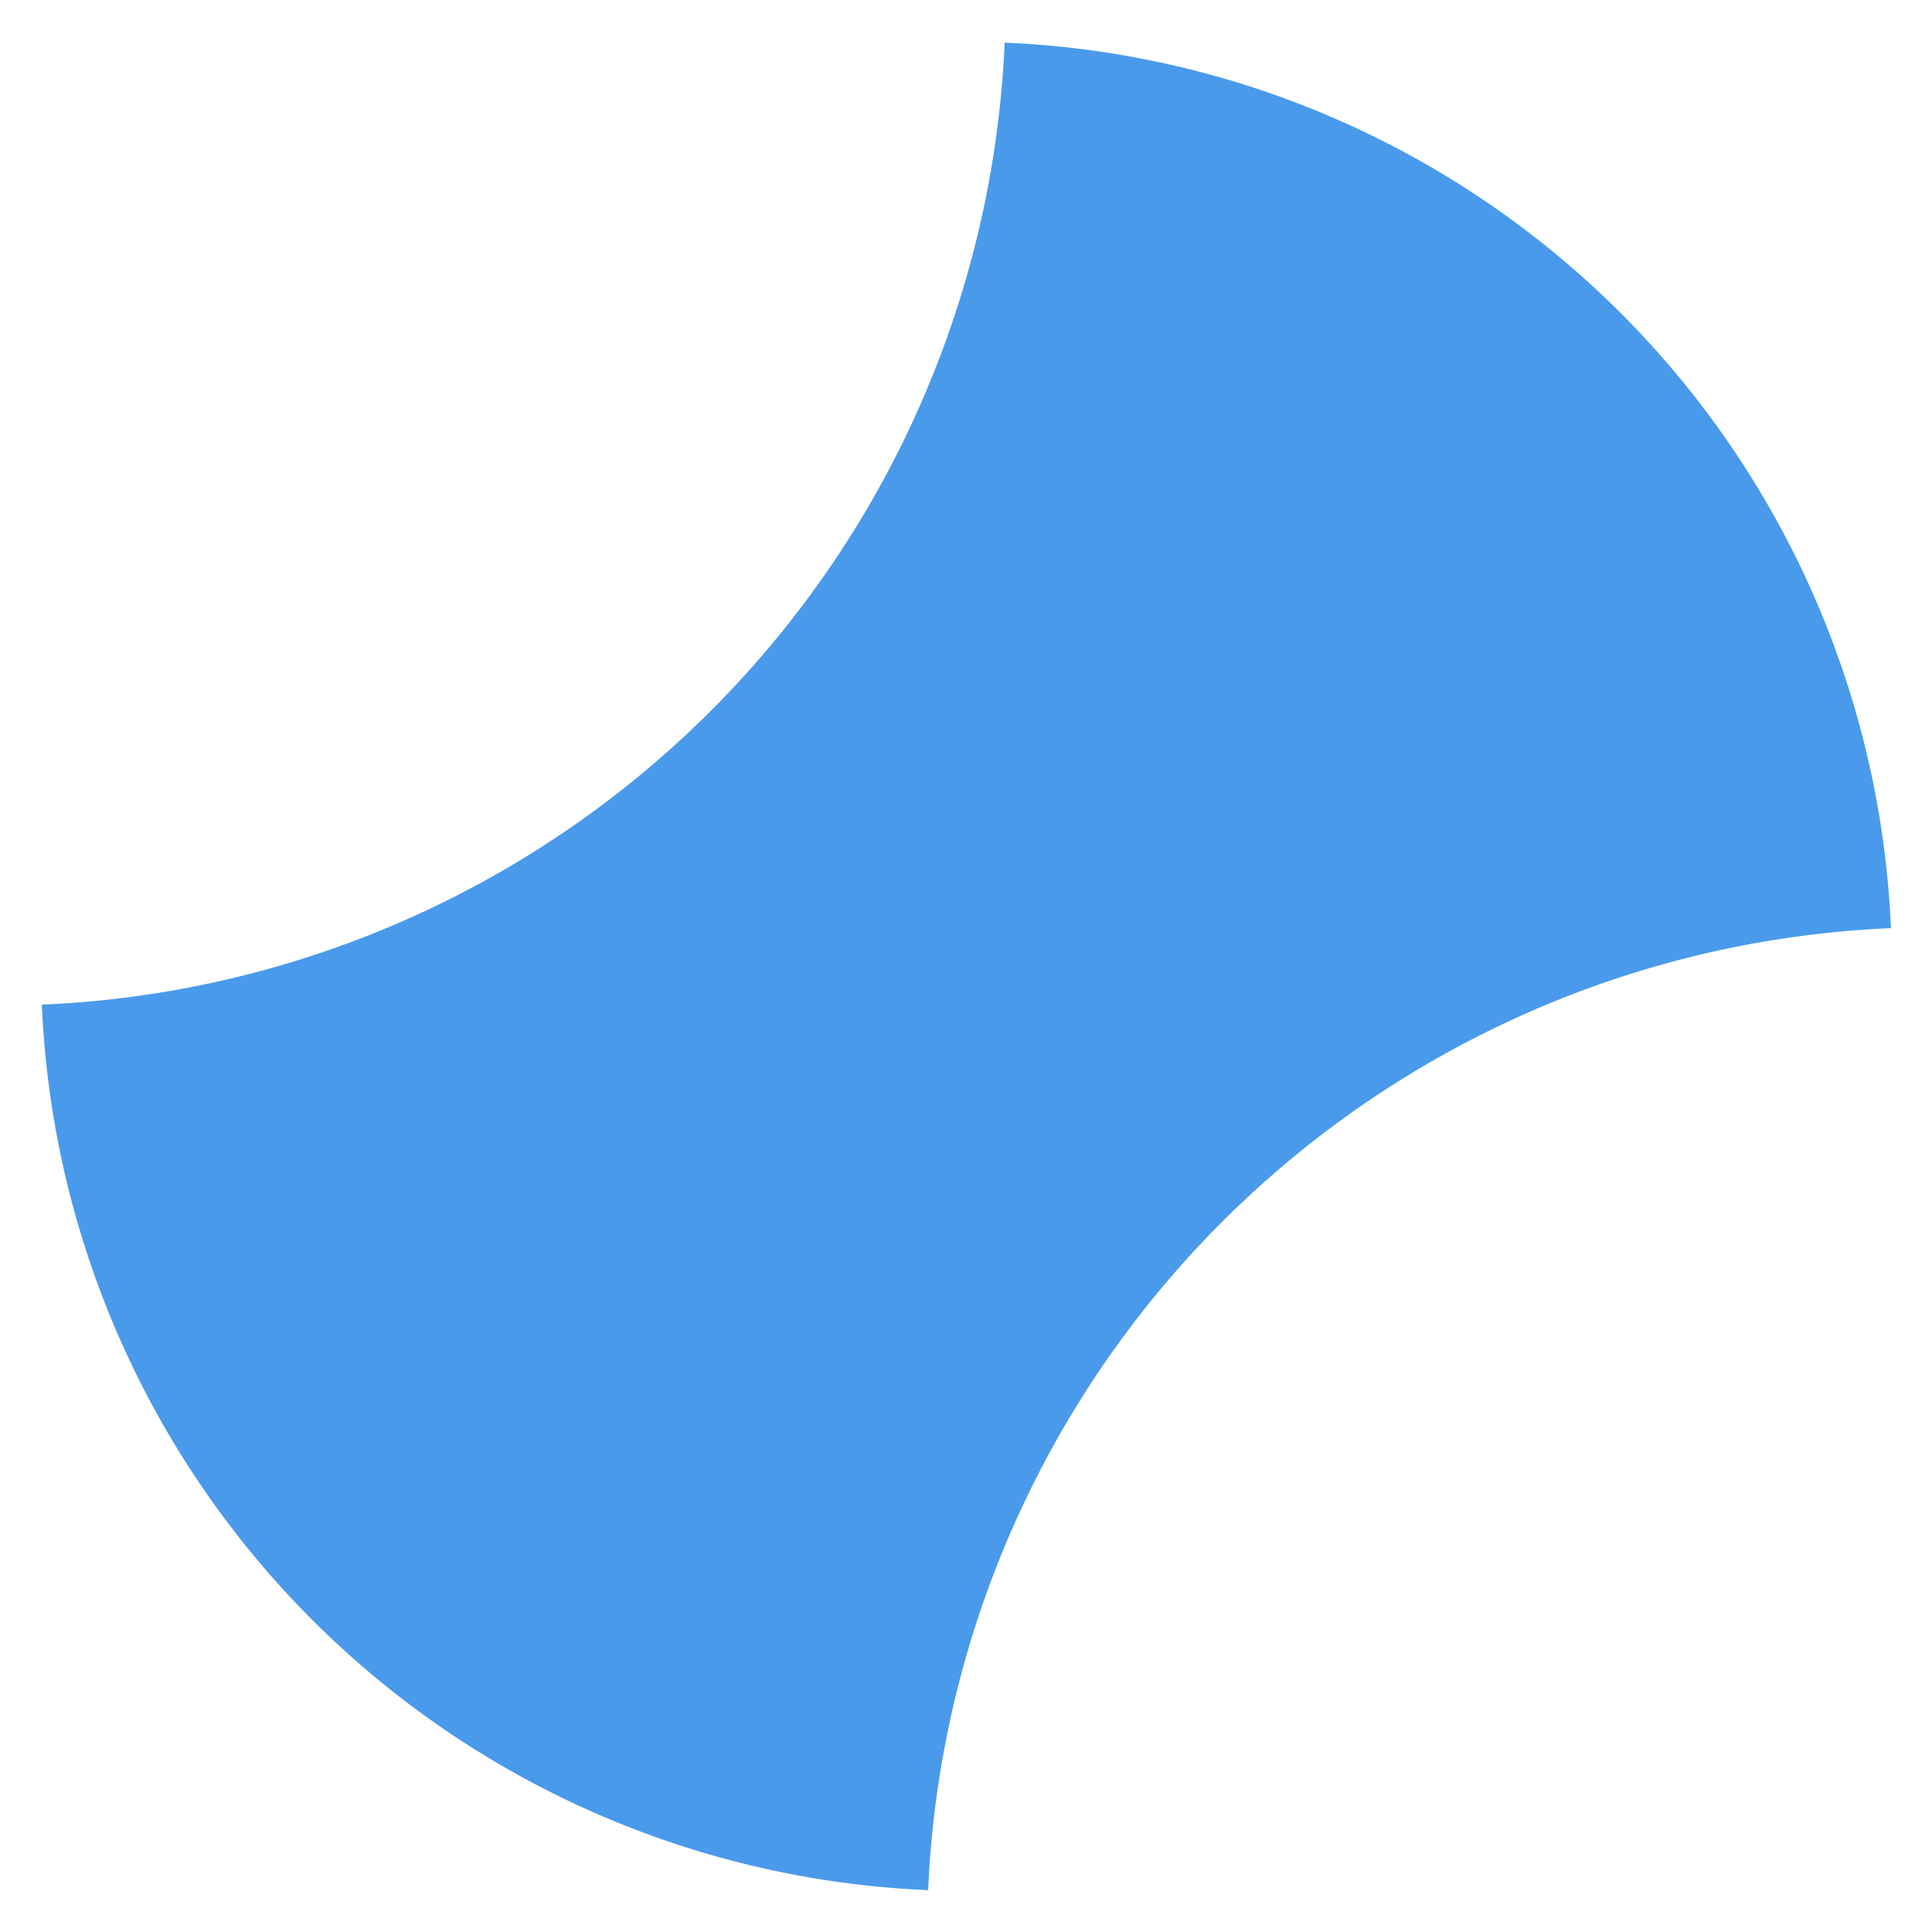 <svg xmlns="http://www.w3.org/2000/svg" xmlns:xlink="http://www.w3.org/1999/xlink" width="24" height="24"><defs><path id="a" d="M53.49 850.53a11.5 11.5 0 0 0-11.01-11 12.5 12.5 0 0 1-11.96 11.95 11.5 11.5 0 0 0 11.01 11 12.5 12.5 0 0 1 11.96-11.95z"/></defs><use fill="#4a9aeb" xlink:href="#a" transform="translate(-30 -839)"/></svg>